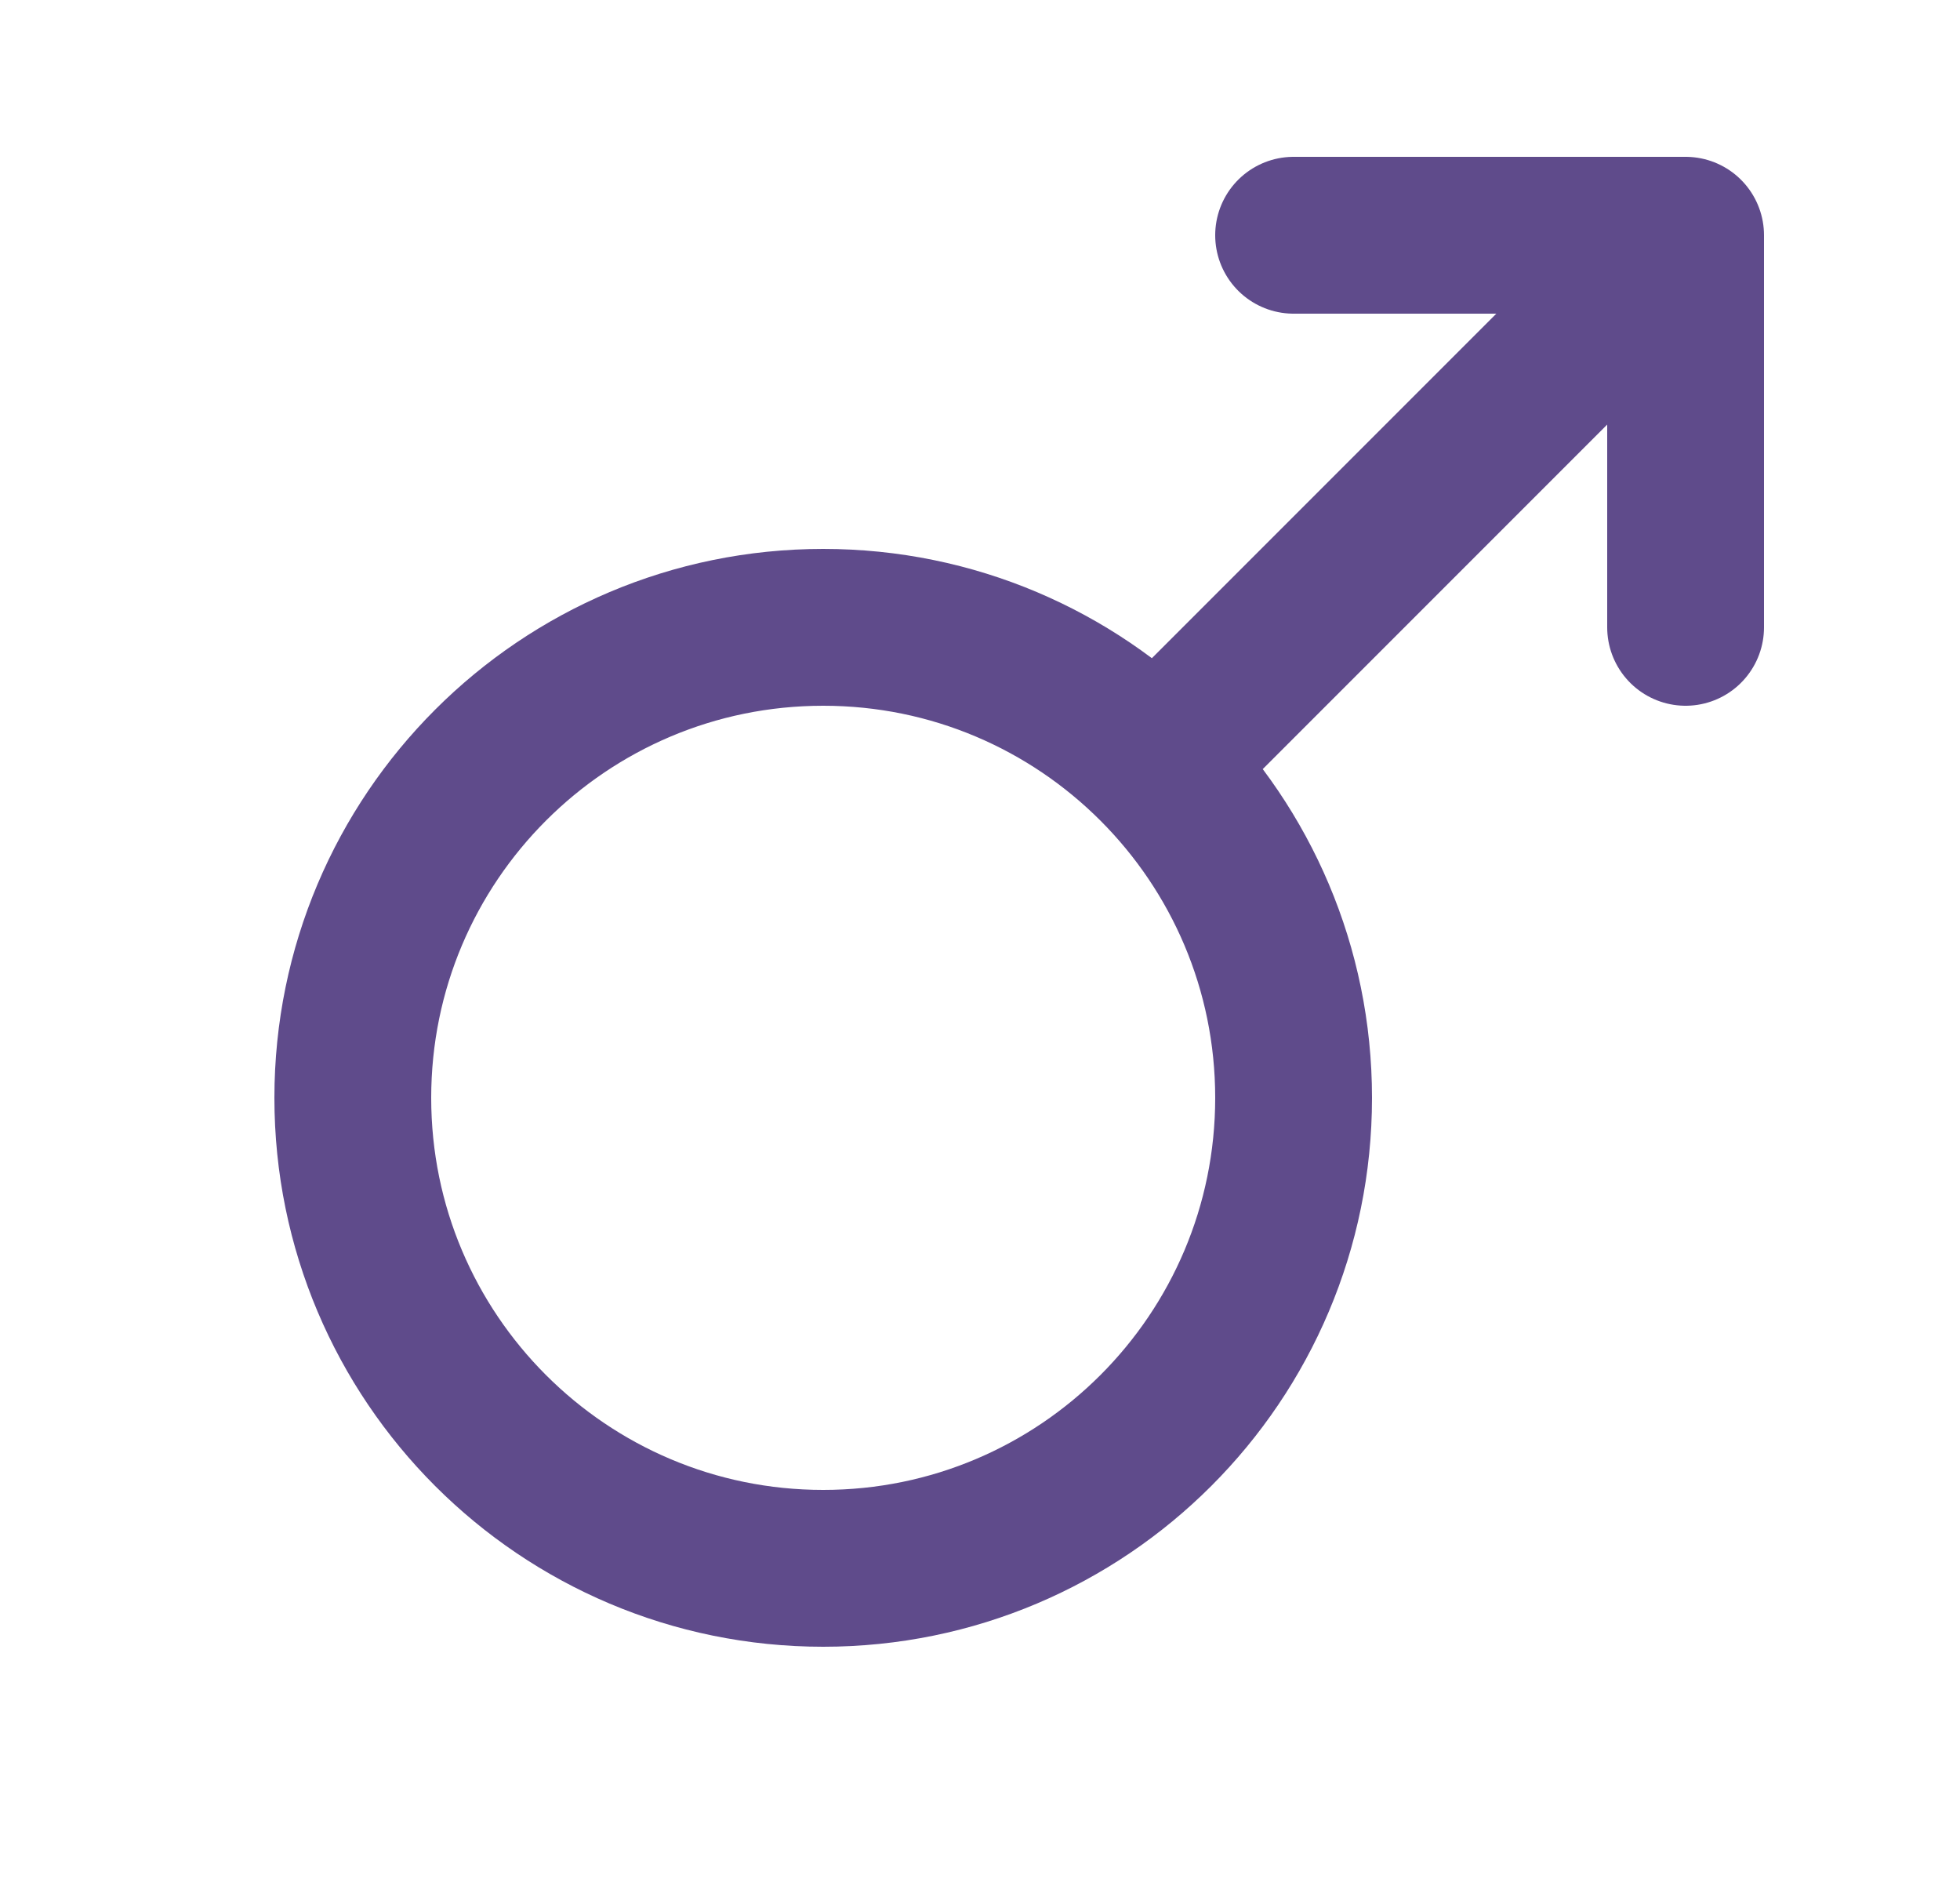 <svg width="25" height="24" viewBox="0 0 25 24" fill="none" xmlns="http://www.w3.org/2000/svg">
<g id="lucide/mars">
<path id="Vector" d="M16.5 3H21.5M21.5 3V8M21.5 3L14.75 9.75M16.5 14C16.5 17.314 13.814 20 10.5 20C7.186 20 4.5 17.314 4.5 14C4.5 10.686 7.186 8 10.5 8C13.814 8 16.5 10.686 16.5 14Z" stroke="#5F4B8B" stroke-width="2" stroke-linecap="round" stroke-linejoin="round"/>
</g>
</svg>
